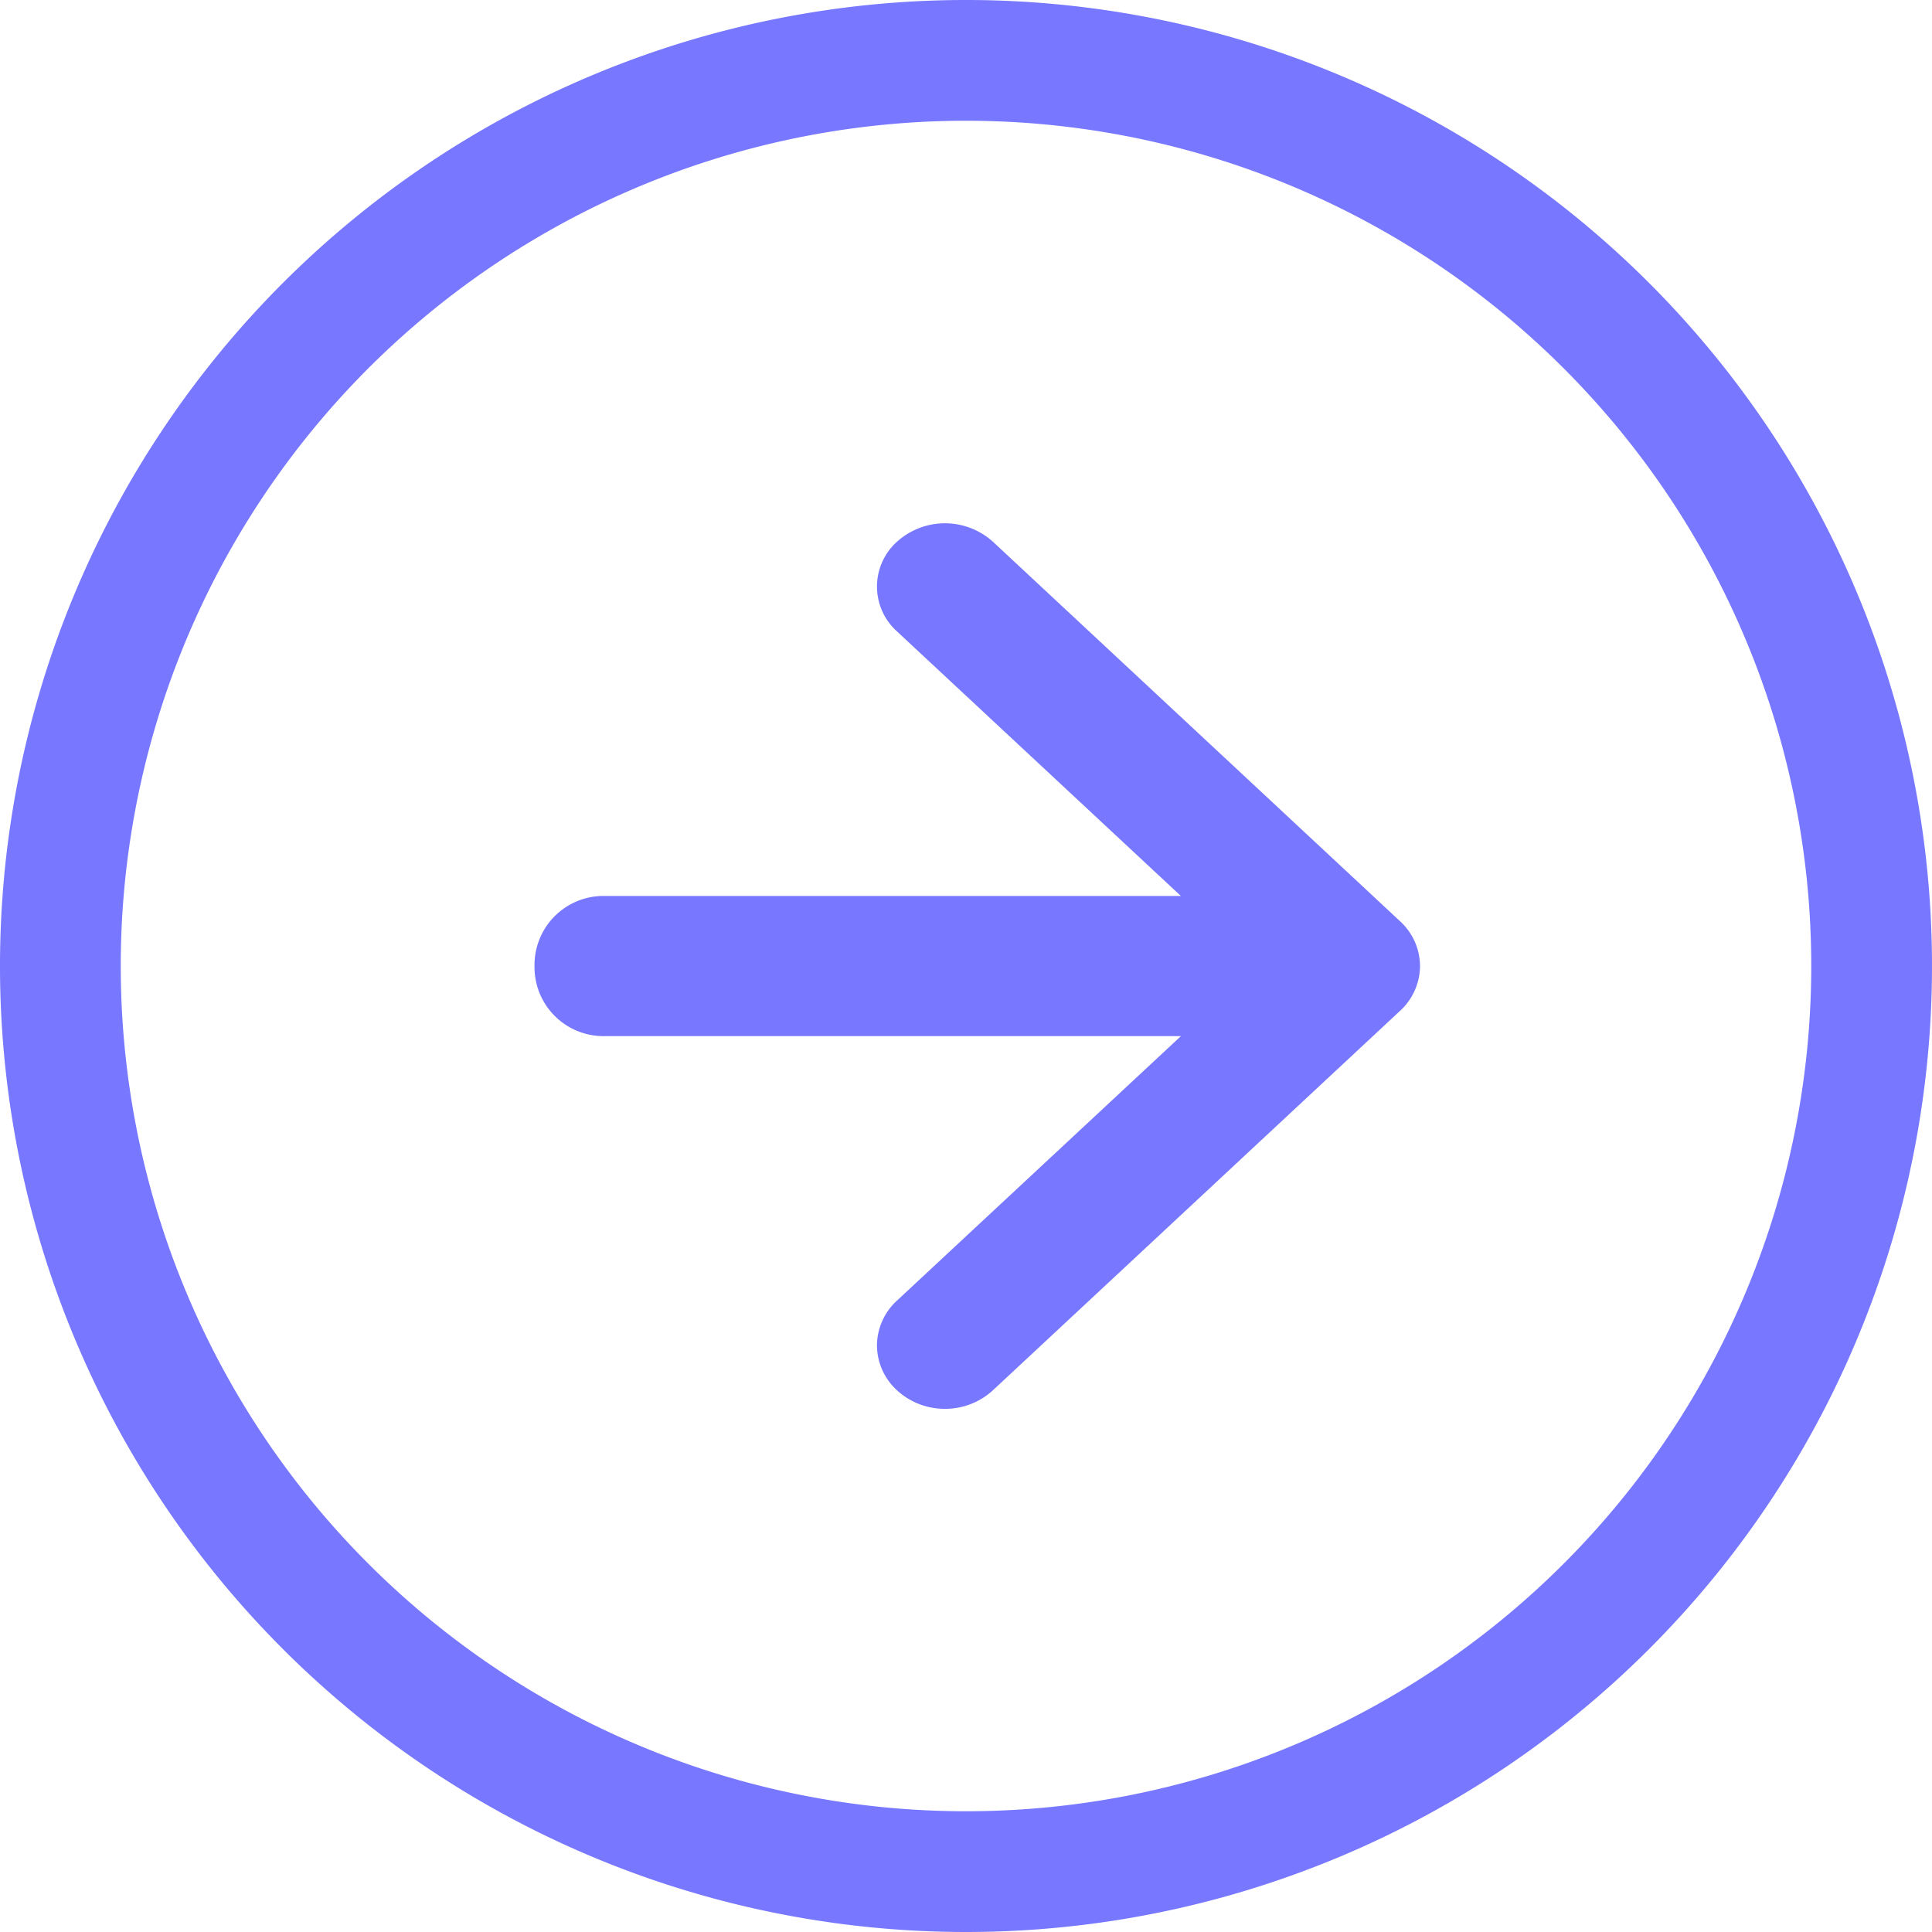 <svg id="arrow-right-circle" xmlns="http://www.w3.org/2000/svg" width="24" height="24" viewBox="0 0 24 24">
  <path id="패스_3326" data-name="패스 3326" d="M12,22.5A10.5,10.5,0,1,0,1.5,12,10.5,10.5,0,0,0,12,22.5ZM12,24A12,12,0,1,0,0,12,12,12,0,0,0,12,24Z" fill="#77f" fill-rule="evenodd"/>
  <path id="합치기_10" data-name="합치기 10" d="M-1235.5-3101.93a.76.76,0,0,1-.248-.556.762.762,0,0,1,.248-.557l3.528-3.286h-7.187a.857.857,0,0,1-.843-.87.857.857,0,0,1,.843-.871h7.186l-3.527-3.287a.749.749,0,0,1,0-1.113.89.89,0,0,1,1.193,0l5.057,4.714a.759.759,0,0,1,.248.556.762.762,0,0,1-.248.557l-5.057,4.713a.876.876,0,0,1-.6.231A.875.875,0,0,1-1235.5-3101.93Z" transform="translate(1246.642 3119.2)" fill="#77f"/>
</svg>

